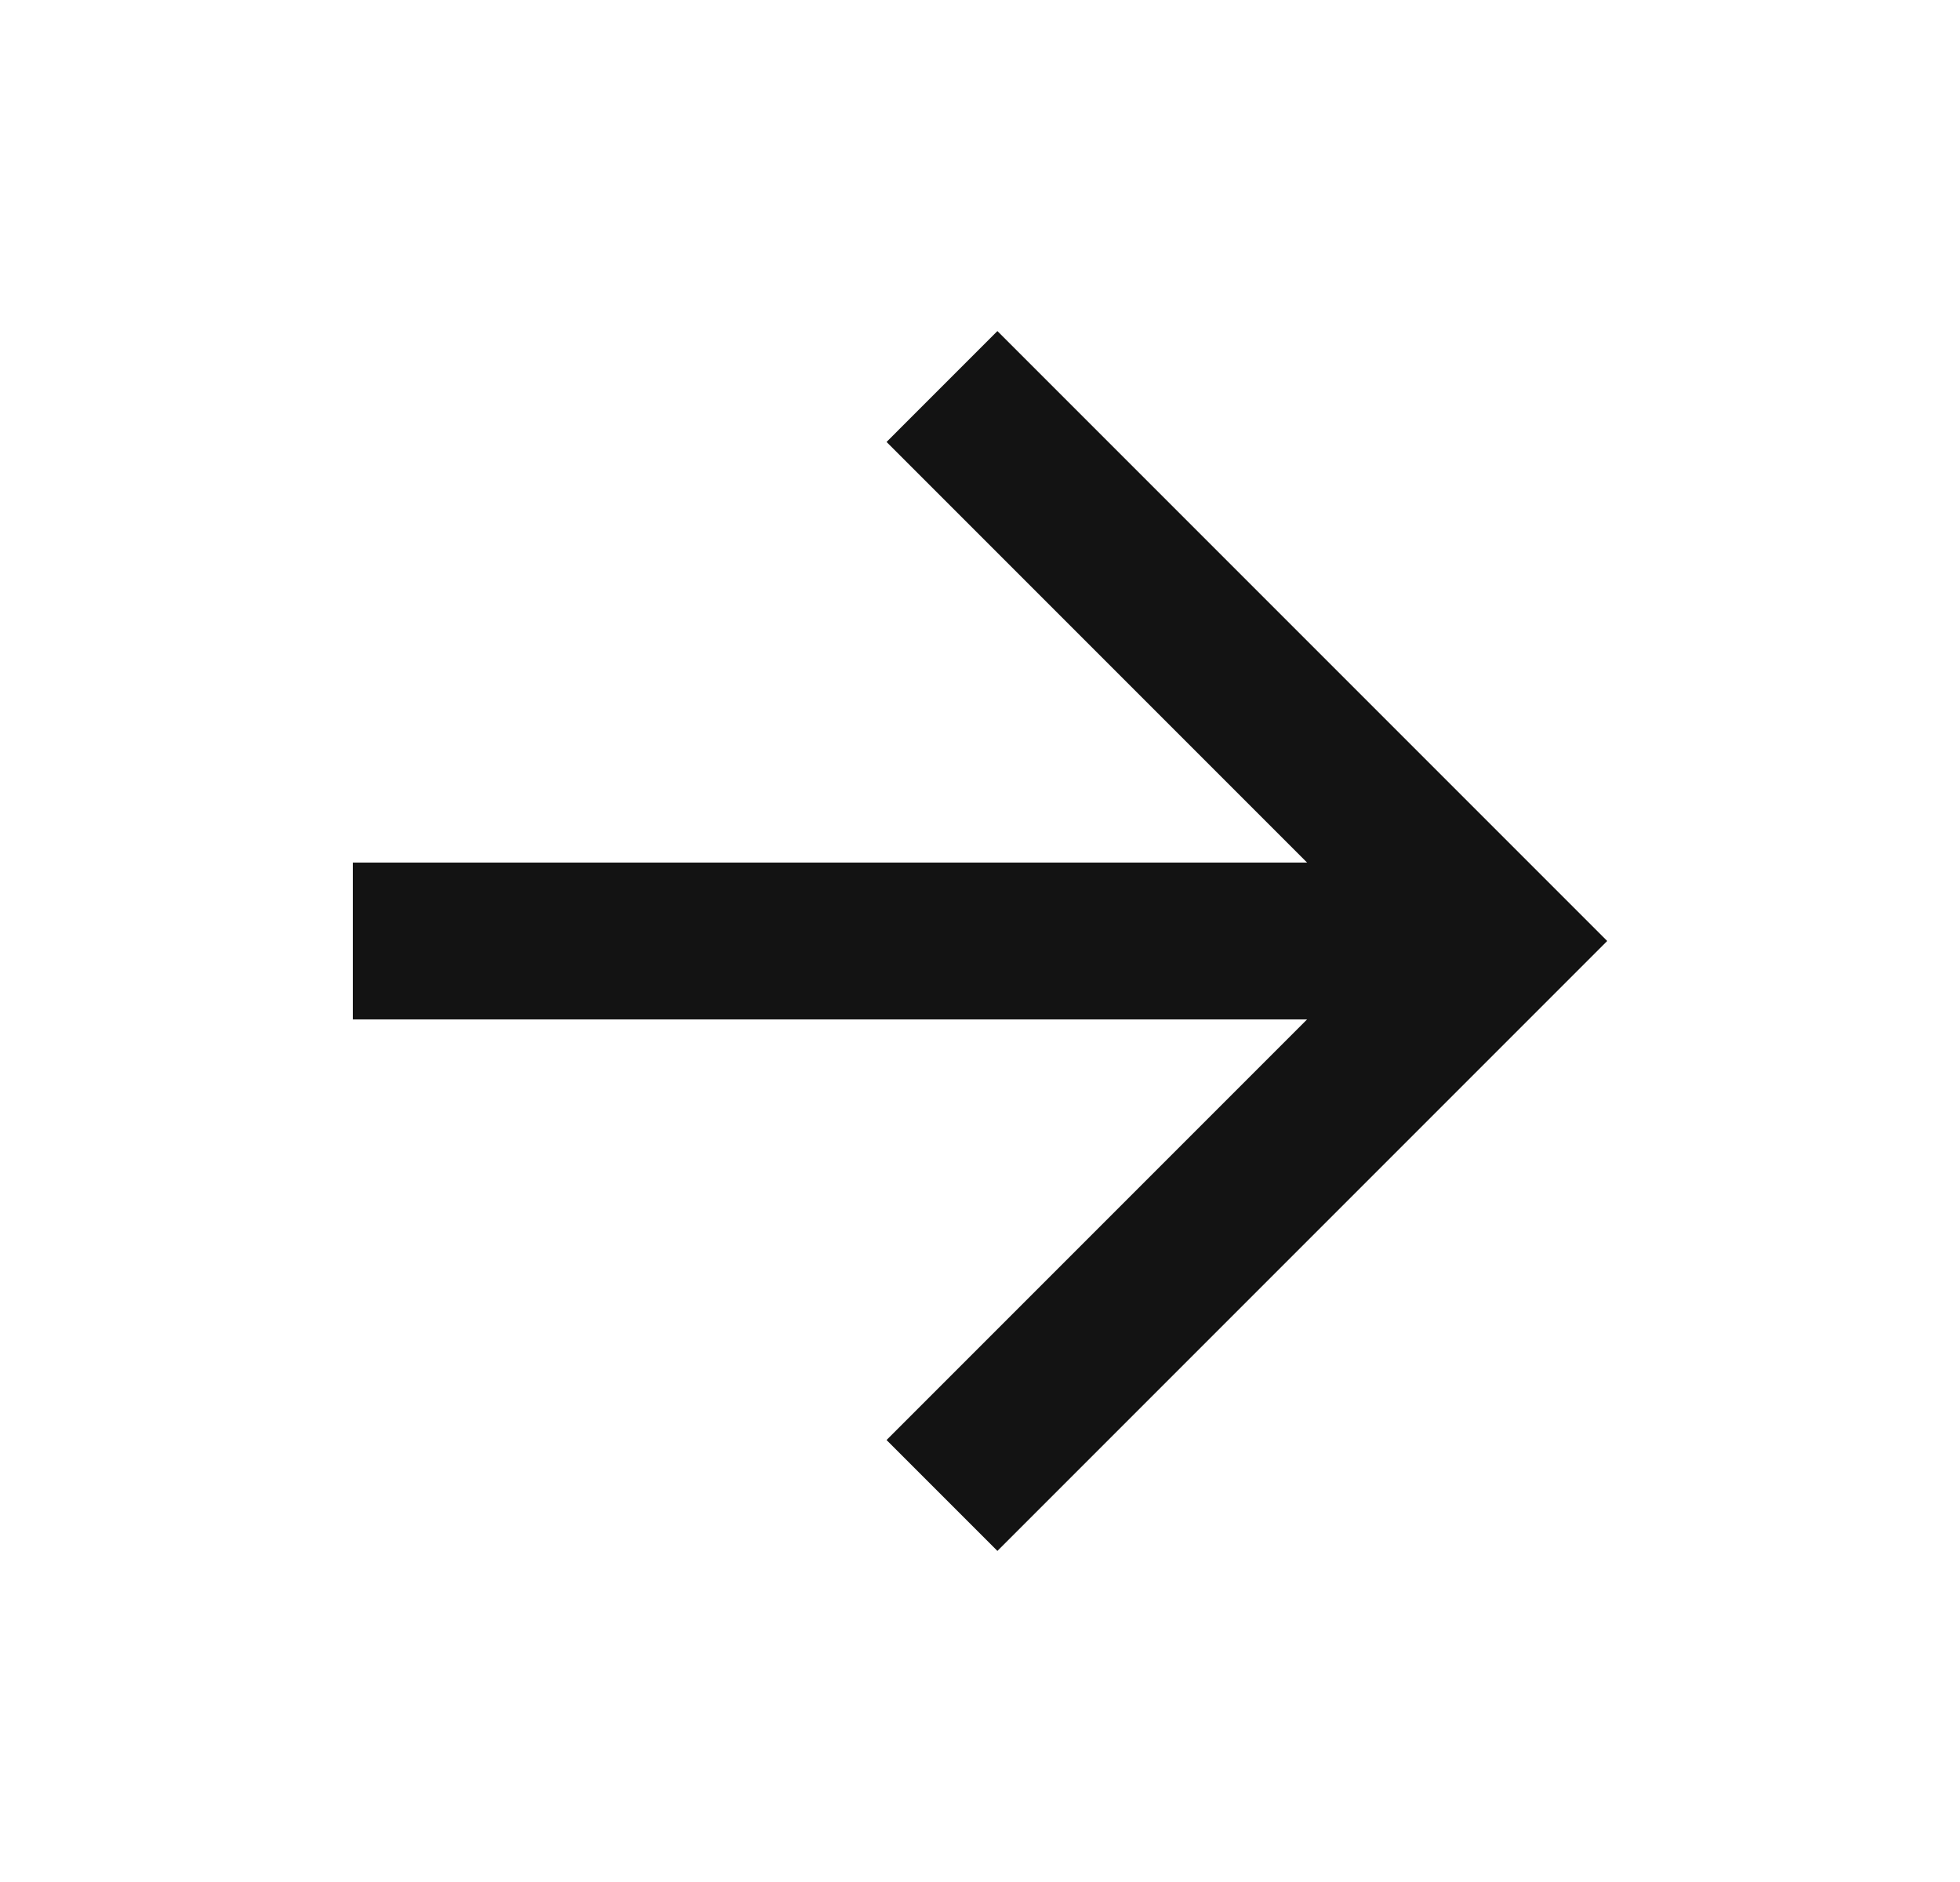 <svg width="25" height="24" viewBox="0 0 25 24" fill="none" xmlns="http://www.w3.org/2000/svg">
<g clip-path="url(#clip0_431_136)">
<path d="M16.672 11L11.308 5.636L12.722 4.222L20.5 12L12.722 19.778L11.308 18.364L16.672 13H4.5V11H16.672Z" fill="#131313"/>
</g>
<defs>
<clipPath id="clip0_431_136">
<rect width="24" height="24" fill="white" transform="translate(0.5)"/>
</clipPath>
</defs>
</svg>
